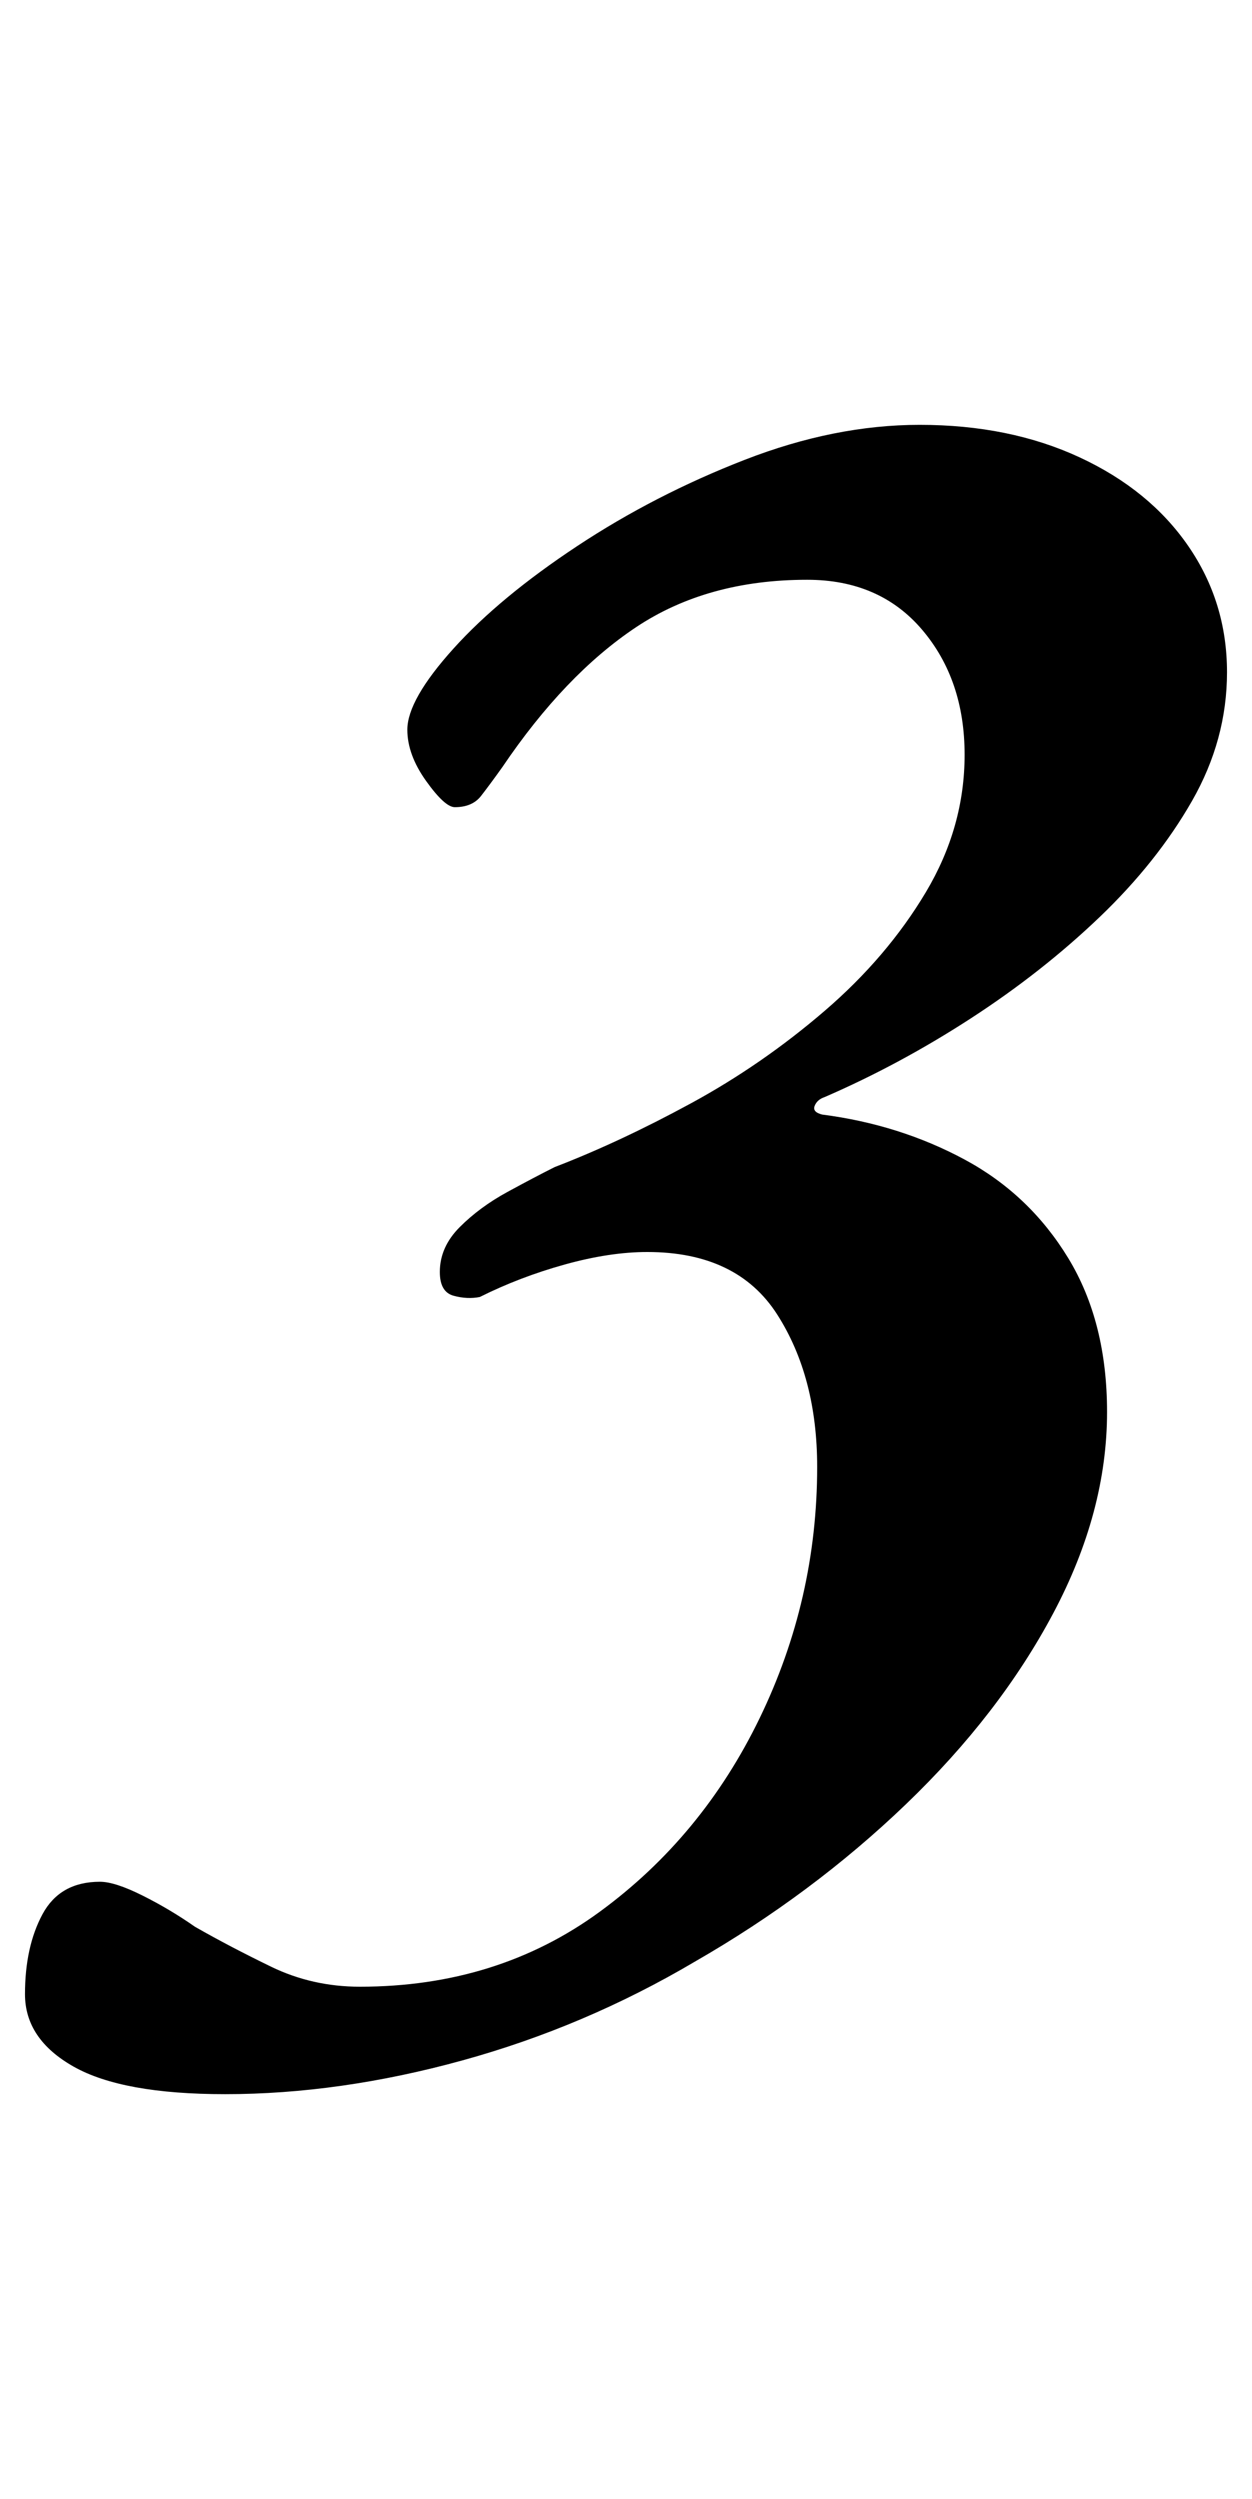 <?xml version="1.0" standalone="no"?>
<!DOCTYPE svg PUBLIC "-//W3C//DTD SVG 1.1//EN" "http://www.w3.org/Graphics/SVG/1.1/DTD/svg11.dtd" >
<svg xmlns="http://www.w3.org/2000/svg" xmlns:xlink="http://www.w3.org/1999/xlink" version="1.1" viewBox="-19 0 501 1000">
  <g transform="matrix(1 0 0 -1 0 800)">
   <path fill="currentColor"
d="M71 -38q-41 0 -60.5 11t-19.5 29q0 19 7 32t23 13q6 0 17 -5.5t21 -12.5q14 -8 30.5 -16t35.5 -8q55 0 96 30t64 77.5t23 100.5q0 36 -16 61t-52 25q-15 0 -33 -5t-34 -13q-5 -1 -10.5 0.5t-5.5 9.5q0 10 8 18t19 14t19 10q26 10 54.5 25.5t53.5 37t40.5 47.5t15.5 55
q0 30 -17 50t-46 20q-40 0 -68.5 -19t-53.5 -56q-5 -7 -8.5 -11.5t-10.5 -4.5q-4 0 -11.5 10.5t-7.5 20.5q0 12 18.5 32.5t49.5 41t67 34.5t70 14q36 0 64 -13t43.5 -35.5t15.5 -50.5q0 -27 -14 -51.5t-37 -46.5t-51.5 -40.5t-58.5 -31.5q-3 -1 -4 -3.5t3 -3.5q31 -4 57 -18
t41.5 -39.5t15.5 -61.5q0 -40 -21.5 -80.5t-59 -76.5t-84.5 -63q-44 -26 -93 -39.5t-95 -13.5z" />
  </g>

</svg>
